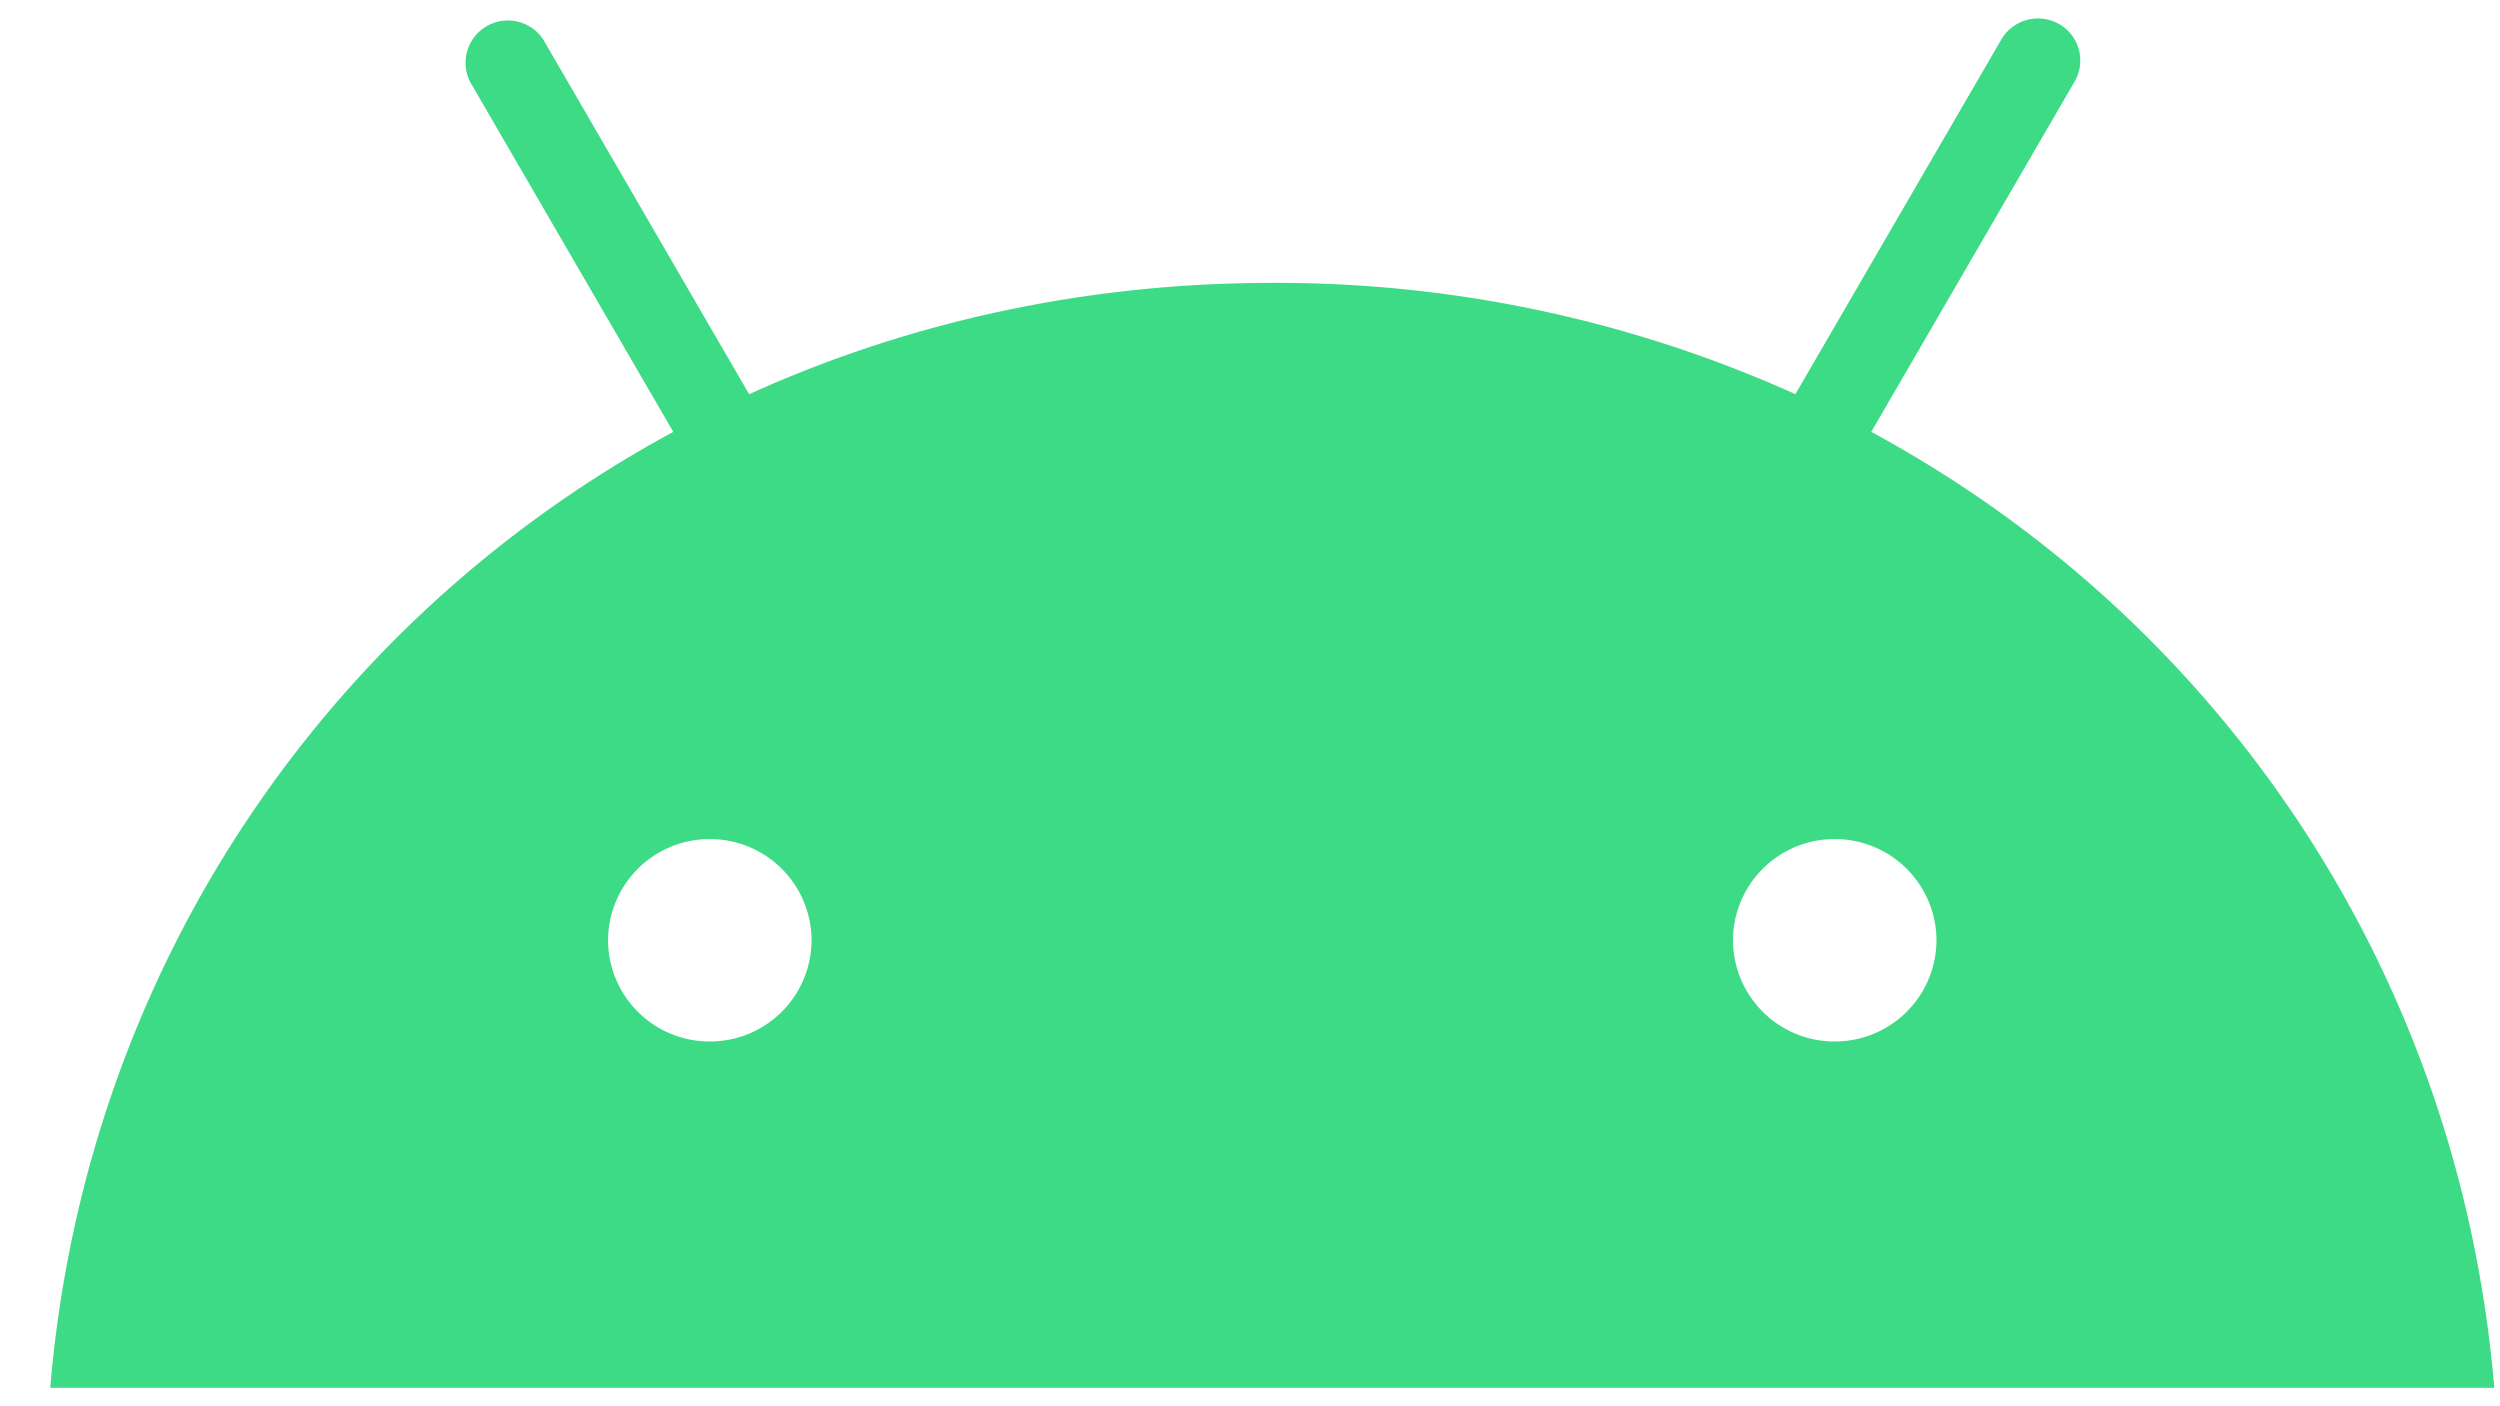 <svg width="32" height="18" viewBox="0 0 32 18" fill="none" xmlns="http://www.w3.org/2000/svg">
    <path
        d="M23.485 13.331a1.3 1.3 0 0 1-1.303-1.295 1.3 1.3 0 0 1 1.303-1.296 1.3 1.3 0 0 1 1.302 1.296 1.3 1.3 0 0 1-1.302 1.295Zm-14.4 0a1.3 1.3 0 0 1-1.302-1.295 1.3 1.3 0 0 1 1.303-1.296 1.3 1.3 0 0 1 1.302 1.296 1.3 1.3 0 0 1-1.302 1.295Zm14.867-7.803 2.603-4.484a.537.537 0 0 0-.198-.736.545.545 0 0 0-.74.197l-2.636 4.54a16.15 16.15 0 0 0-6.696-1.424c-2.416 0-4.68.51-6.696 1.425L6.953.505a.542.542 0 0 0-.938.539l2.603 4.484C4.148 7.946 1.09 12.447.643 17.764h31.284c-.447-5.317-3.505-9.818-7.975-12.236"
        fill="#3DDB85" />
</svg>